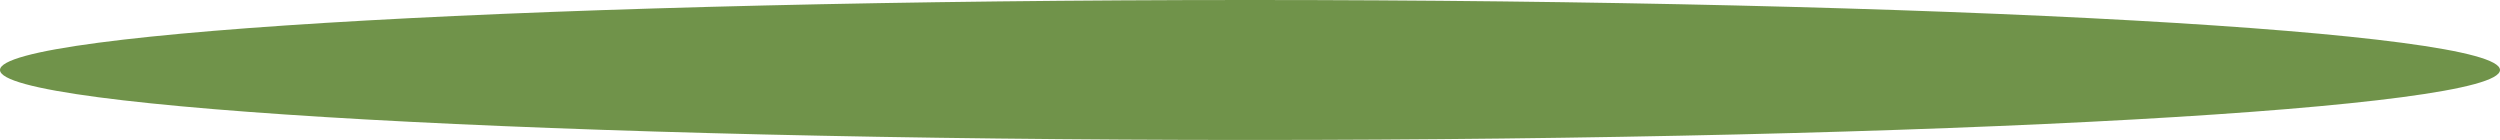 <?xml version="1.0" encoding="utf-8"?>
<!-- Generator: Adobe Illustrator 15.0.0, SVG Export Plug-In . SVG Version: 6.00 Build 0)  -->
<!DOCTYPE svg PUBLIC "-//W3C//DTD SVG 1.0//EN" "http://www.w3.org/TR/2001/REC-SVG-20010904/DTD/svg10.dtd">
<svg version="1.0" id="Layer_1" xmlns="http://www.w3.org/2000/svg" xmlns:xlink="http://www.w3.org/1999/xlink" x="0px" y="0px"
	 width="77.146px" height="4.319px" viewBox="0 0 77.146 4.319" enable-background="new 0 0 77.146 4.319" xml:space="preserve">
<path fill="#70934A" d="M77.146,2.16c0,1.192-17.271,2.159-38.573,2.159C17.271,4.319,0,3.353,0,2.16C0,0.967,17.271,0,38.572,0
	C59.875,0,77.146,0.967,77.146,2.16"/>
</svg>
